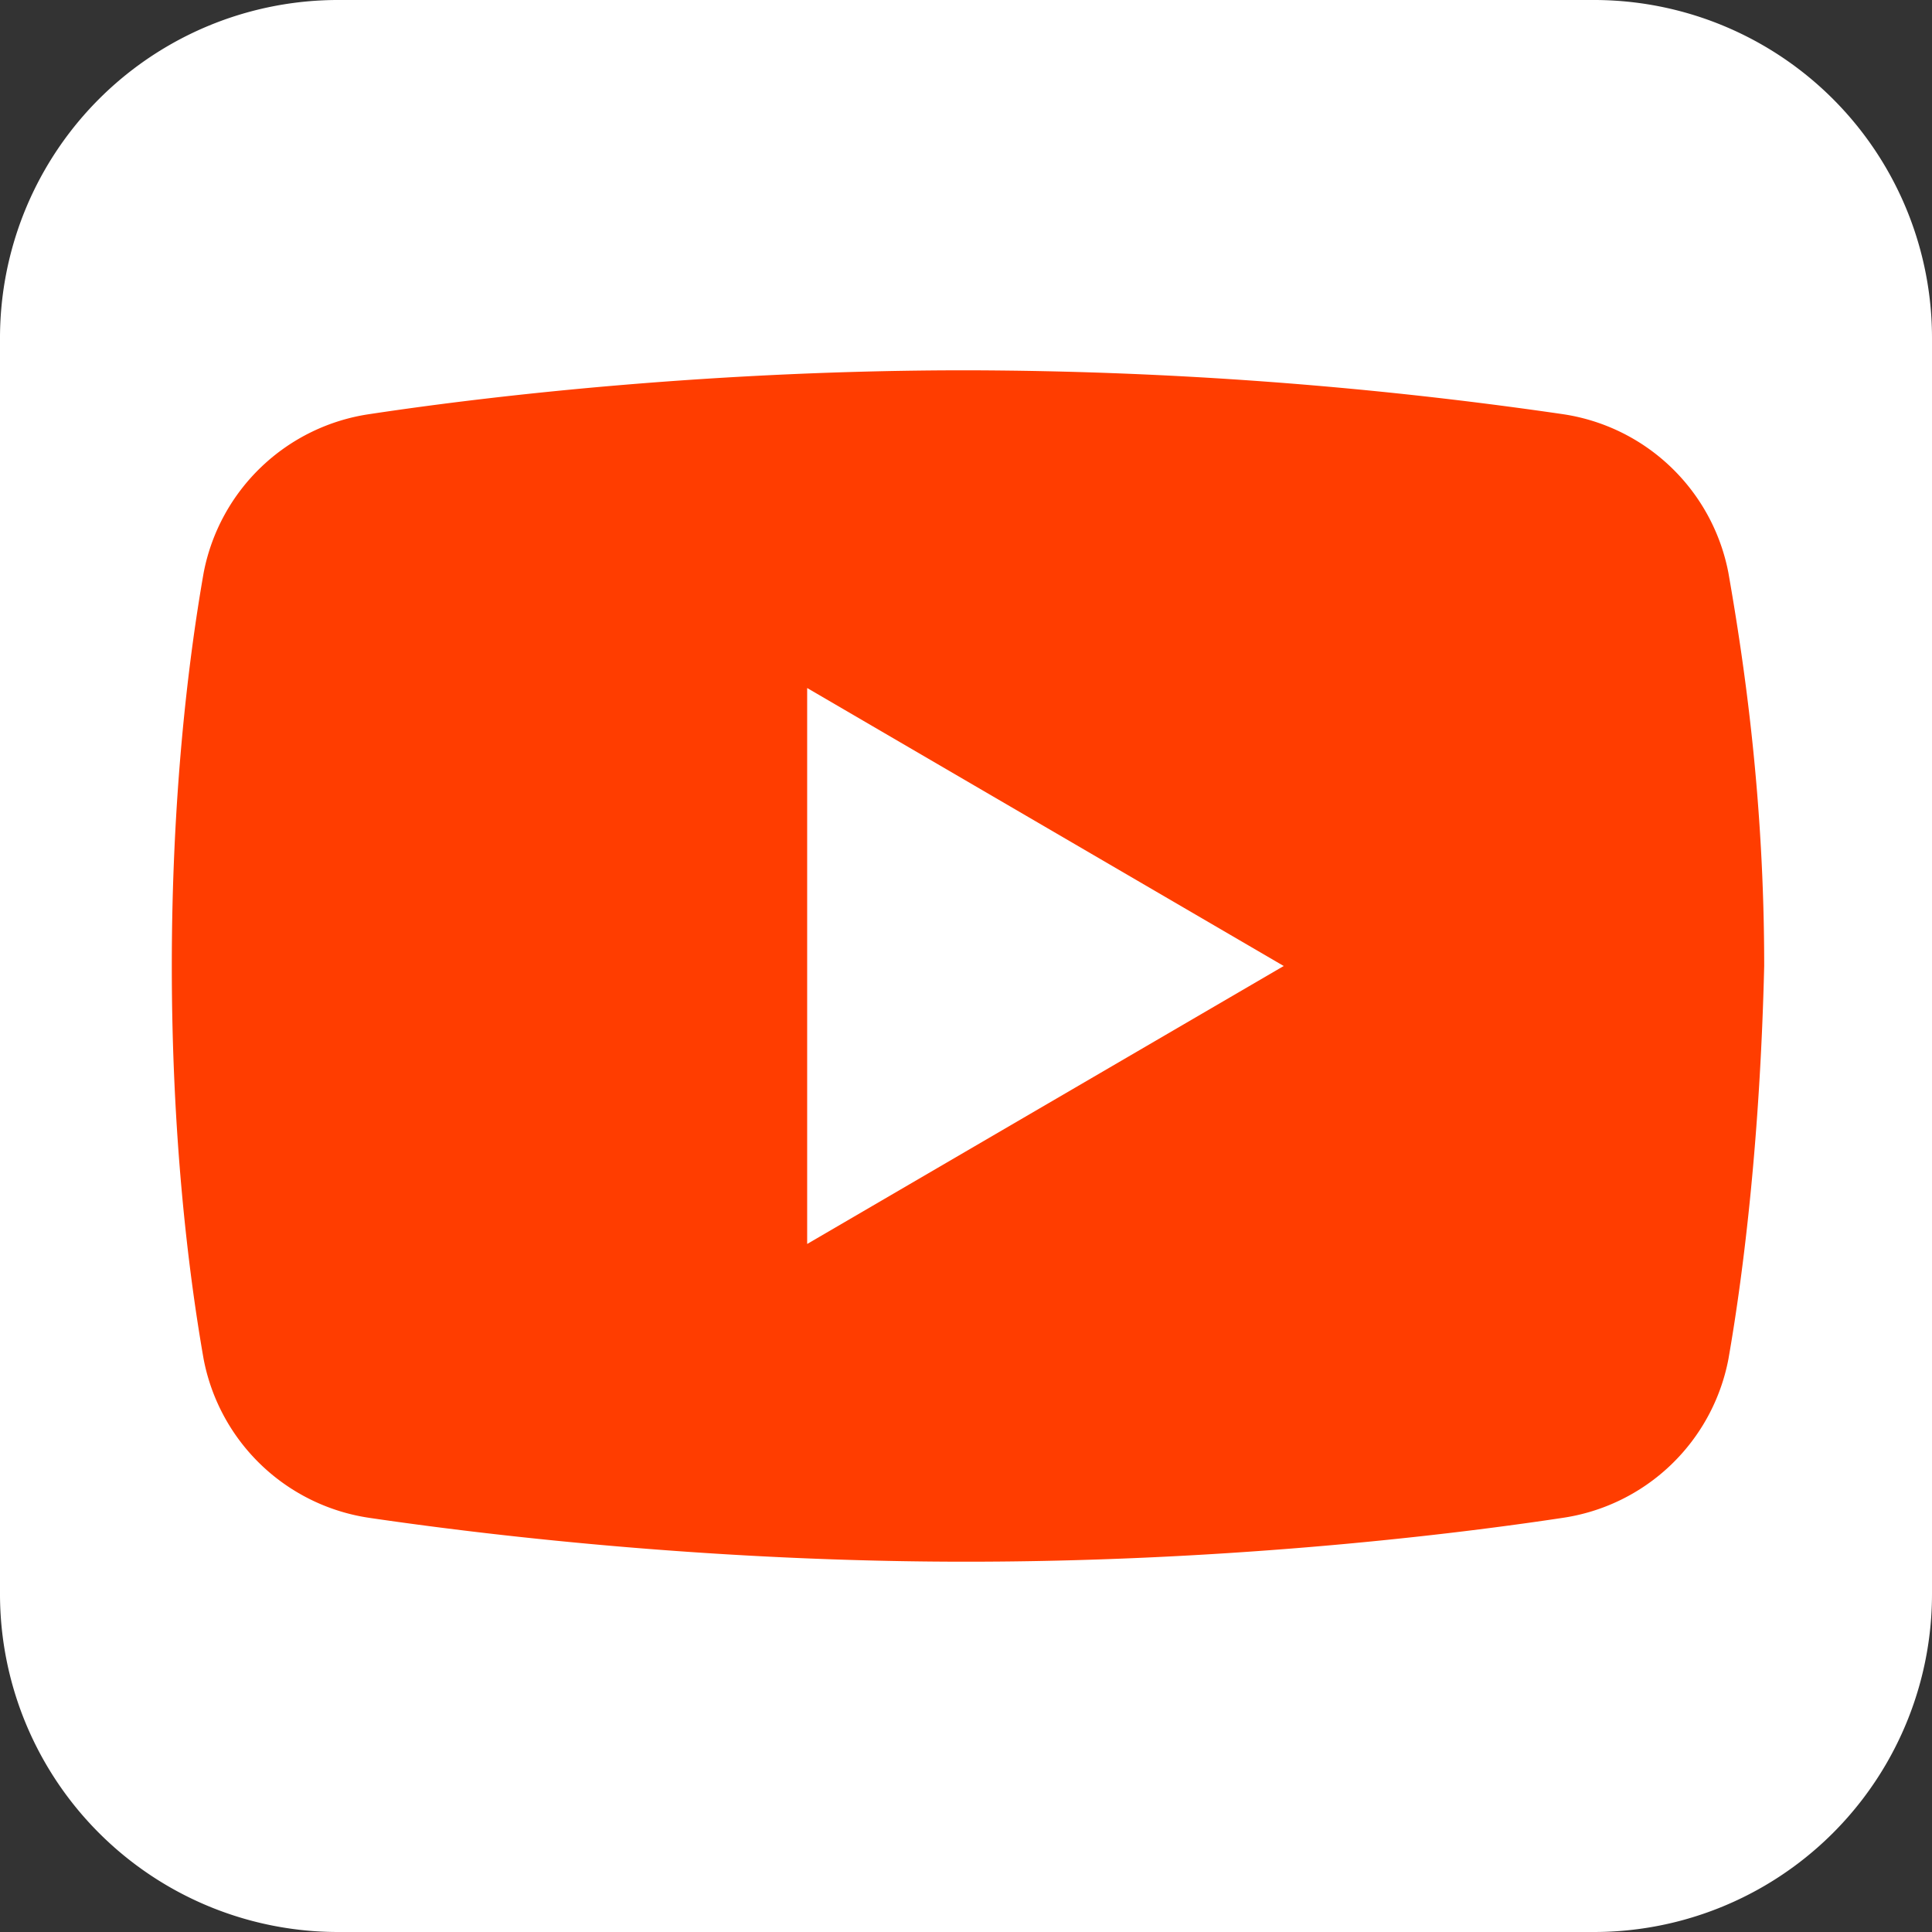 <svg xmlns="http://www.w3.org/2000/svg" width="42" height="42"><rect width="100%" height="100%" fill="#333333" stroke="none"/><path style="stroke:none;fill-rule:nonzero;fill:#fff;fill-opacity:1" d="M7.352 42A7.349 7.349 0 0 1 0 34.648V7.352A7.349 7.349 0 0 1 7.352 0h27.296A7.349 7.349 0 0 1 42 7.352v27.296A7.349 7.349 0 0 1 34.648 42Zm0 0"/><path style="stroke:none;fill-rule:nonzero;fill:#ff3d00;fill-opacity:1" d="M37.574 29.547A4.307 4.307 0 0 1 33.95 33c-2.847.43-7.597.95-12.949.95-5.266 0-10.016-.52-12.95-.95a4.307 4.307 0 0 1-3.624-3.453c-.348-1.985-.692-4.922-.692-8.547 0-3.625.344-6.563.692-8.547A4.307 4.307 0 0 1 8.05 9c2.847-.43 7.597-.95 12.949-.95A91.2 91.2 0 0 1 33.95 9a4.307 4.307 0 0 1 3.624 3.453c.348 1.985.778 4.922.778 8.547-.086 3.625-.43 6.563-.778 8.547Zm0 0"/><path style="stroke:none;fill-rule:nonzero;fill:#fff;fill-opacity:1" d="M17.547 27.043V14.957L27.907 21Zm0 0"/></svg>